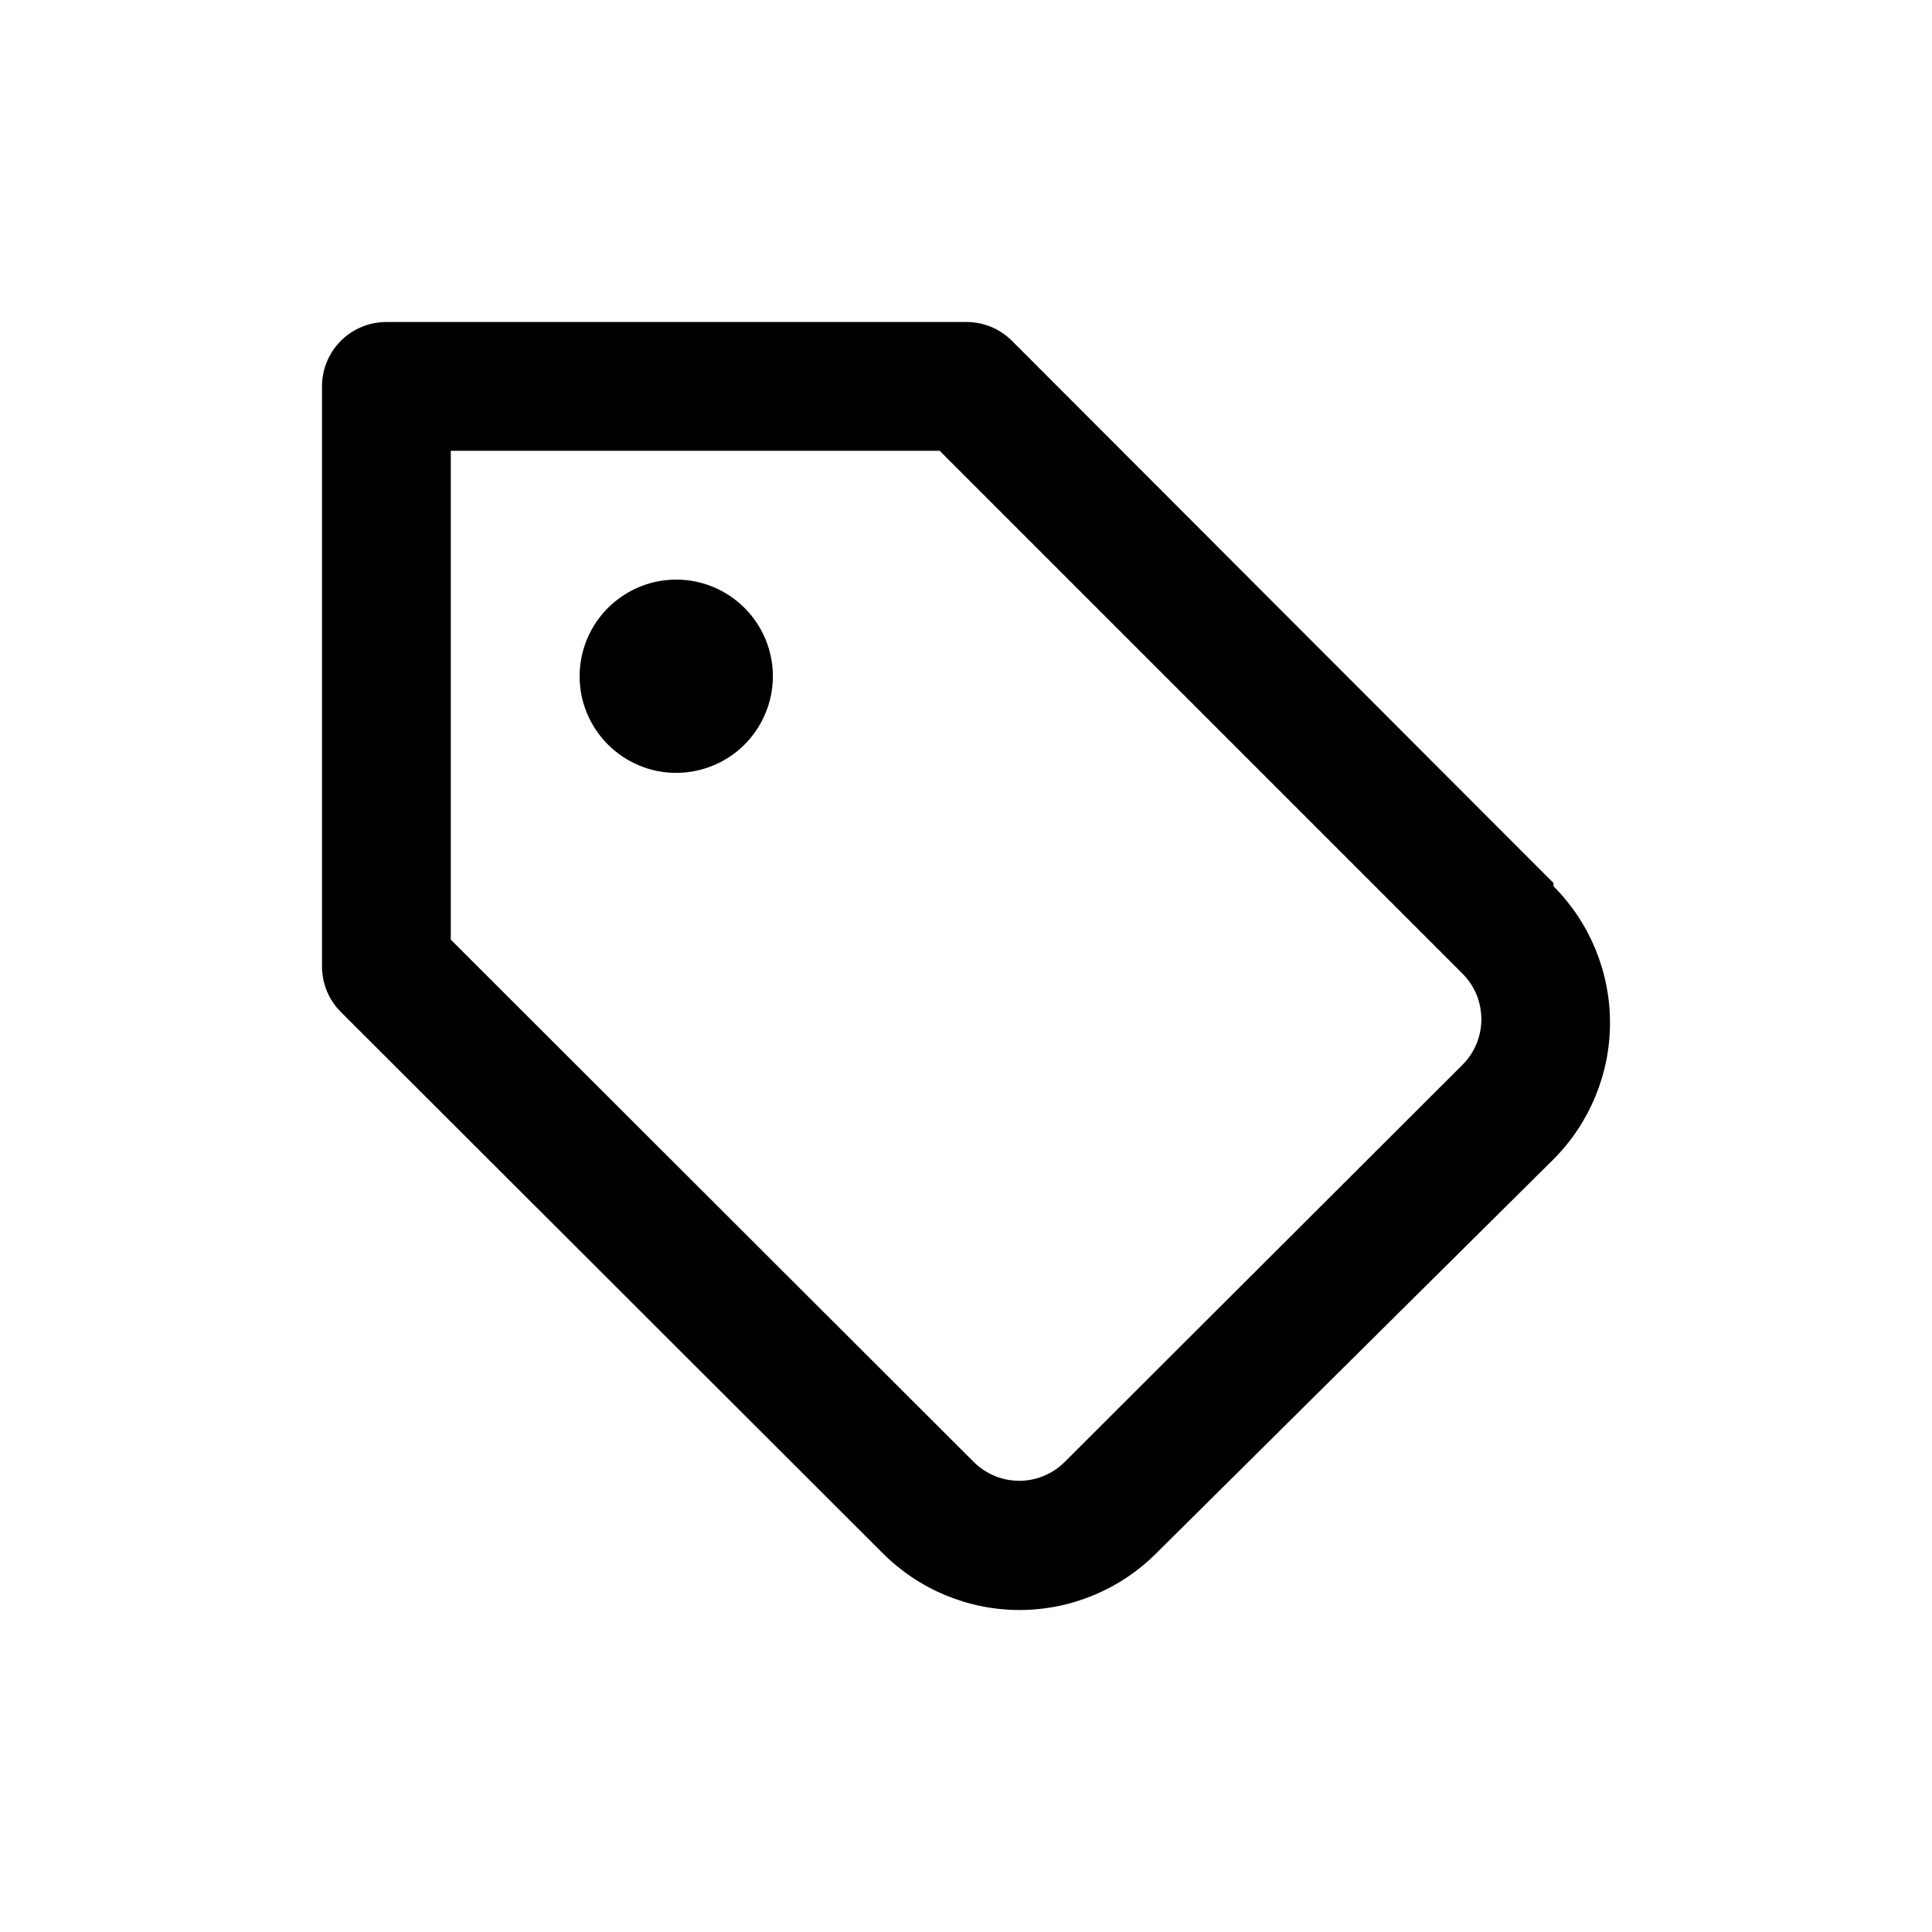 <svg width="24" height="24" viewBox="0 0 24 24" fill="none" xmlns="http://www.w3.org/2000/svg">
    <path d="M8.401 7.2C8.163 7.2 7.931 7.271 7.734 7.403C7.536 7.535 7.383 7.722 7.292 7.941C7.201 8.161 7.177 8.402 7.223 8.635C7.27 8.868 7.384 9.081 7.552 9.249C7.72 9.417 7.934 9.531 8.166 9.578C8.399 9.624 8.641 9.6 8.86 9.509C9.079 9.419 9.267 9.265 9.398 9.067C9.53 8.87 9.601 8.638 9.601 8.401C9.601 8.082 9.474 7.777 9.249 7.552C9.024 7.327 8.719 7.2 8.401 7.2V7.2ZM19.298 10.969L12.569 4.232C12.494 4.158 12.406 4.099 12.308 4.059C12.211 4.02 12.106 3.999 12.001 4H4.8C4.588 4 4.384 4.084 4.234 4.234C4.084 4.384 4 4.588 4 4.8V12.001C3.999 12.106 4.02 12.211 4.059 12.308C4.099 12.406 4.158 12.494 4.232 12.569L10.969 19.298C11.419 19.747 12.029 20 12.665 20C13.301 20 13.911 19.747 14.361 19.298L19.298 14.401C19.747 13.951 20 13.341 20 12.705C20 12.069 19.747 11.459 19.298 11.009V10.969ZM18.17 13.225L13.225 18.162C13.075 18.311 12.873 18.395 12.661 18.395C12.45 18.395 12.247 18.311 12.097 18.162L5.6 11.673V5.6H11.673L18.17 12.097C18.244 12.172 18.303 12.261 18.343 12.358C18.382 12.456 18.402 12.56 18.402 12.665C18.401 12.875 18.318 13.076 18.17 13.225V13.225Z"
          fill="currentColor"/>
</svg>
